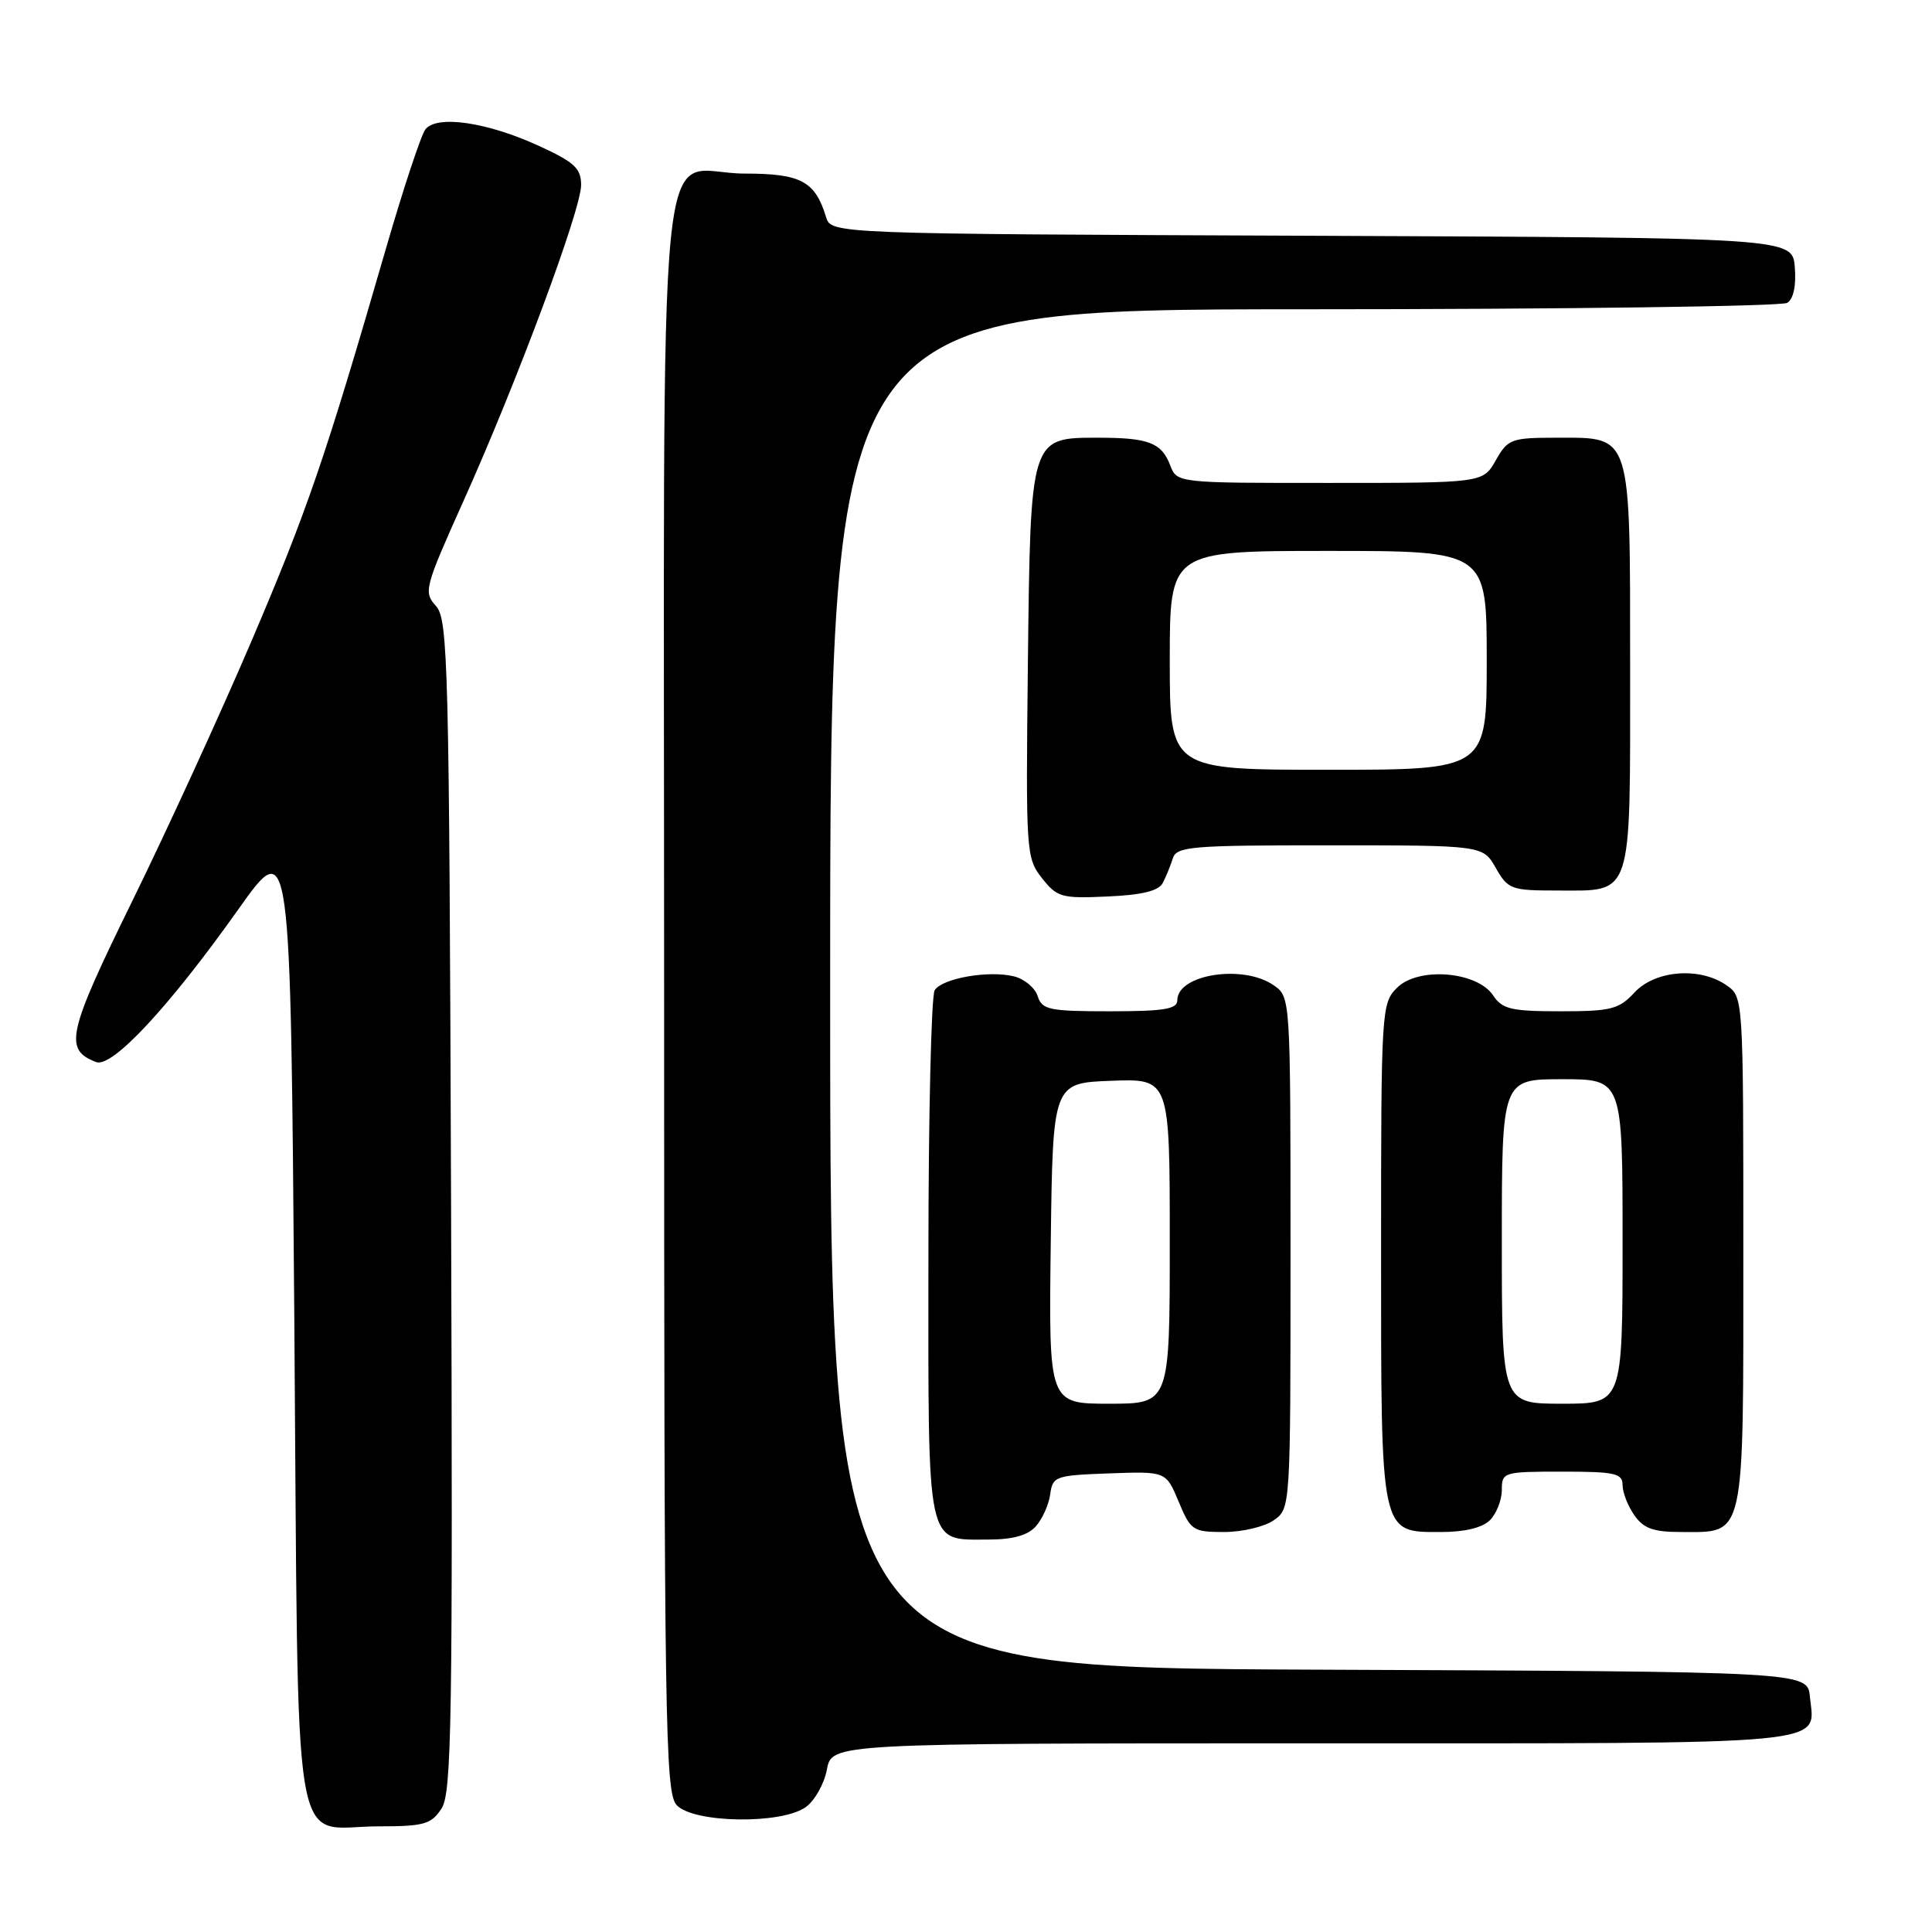 <?xml version="1.0" encoding="UTF-8" standalone="no"?>
<!DOCTYPE svg PUBLIC "-//W3C//DTD SVG 1.1//EN" "http://www.w3.org/Graphics/SVG/1.1/DTD/svg11.dtd" >
<svg xmlns="http://www.w3.org/2000/svg" xmlns:xlink="http://www.w3.org/1999/xlink" version="1.1" viewBox="0 0 256 256">
 <g >
 <path fill="currentColor"
d=" M 58.50 239.65 C 59.86 237.57 60.00 228.22 59.77 159.75 C 59.52 87.76 59.38 82.07 57.76 80.29 C 56.10 78.45 56.26 77.87 61.39 66.44 C 68.52 50.57 77.00 27.79 77.00 24.52 C 77.00 22.30 76.13 21.49 71.36 19.31 C 64.51 16.17 57.87 15.21 56.37 17.14 C 55.79 17.89 53.43 25.02 51.12 33.00 C 43.08 60.76 40.73 67.61 33.30 85.00 C 29.19 94.62 22.07 110.14 17.49 119.47 C 8.91 136.96 8.44 139.08 12.74 140.73 C 14.85 141.54 22.42 133.41 31.56 120.52 C 38.50 110.73 38.50 110.73 39.00 174.95 C 39.58 248.94 38.42 242.00 50.17 242.00 C 56.19 242.00 57.13 241.73 58.50 239.65 Z  M 106.74 239.47 C 107.94 238.63 109.21 236.38 109.57 234.47 C 110.22 231.00 110.22 231.00 173.99 231.00 C 244.16 231.00 240.45 231.35 239.82 224.82 C 239.50 221.50 239.50 221.50 174.75 221.24 C 110.00 220.99 110.00 220.99 110.00 130.99 C 110.00 41.00 110.00 41.00 172.75 40.98 C 207.26 40.98 236.09 40.59 236.82 40.13 C 237.65 39.61 238.02 37.84 237.82 35.40 C 237.50 31.50 237.50 31.50 173.82 31.24 C 110.13 30.99 110.13 30.99 109.45 28.74 C 108.00 24.00 106.12 23.00 98.67 23.00 C 86.76 23.00 88.00 10.34 88.00 131.83 C 88.00 228.61 88.14 237.49 89.65 239.17 C 91.82 241.57 103.45 241.77 106.74 239.47 Z  M 137.25 202.25 C 138.11 201.29 138.97 199.38 139.16 198.00 C 139.48 195.61 139.84 195.49 147.00 195.23 C 154.50 194.96 154.50 194.96 156.18 198.98 C 157.77 202.80 158.07 203.00 162.20 203.00 C 164.60 203.00 167.56 202.30 168.78 201.44 C 171.00 199.89 171.00 199.88 171.00 166.00 C 171.00 132.12 171.00 132.11 168.78 130.56 C 164.75 127.74 156.00 129.09 156.00 132.54 C 156.00 133.71 154.25 134.00 147.07 134.00 C 139.02 134.00 138.07 133.80 137.50 132.00 C 137.15 130.90 135.75 129.72 134.38 129.38 C 131.04 128.54 124.86 129.62 123.85 131.21 C 123.40 131.92 123.02 147.88 123.02 166.68 C 123.00 205.53 122.67 204.00 130.92 204.00 C 134.20 204.00 136.18 203.45 137.25 202.25 Z  M 197.43 201.43 C 198.29 200.56 199.00 198.76 199.00 197.43 C 199.00 195.06 199.20 195.00 207.00 195.00 C 214.00 195.00 215.00 195.22 215.00 196.78 C 215.00 197.76 215.70 199.56 216.56 200.78 C 217.78 202.53 219.09 203.00 222.73 203.00 C 231.32 203.00 231.00 204.43 231.00 165.90 C 231.00 132.12 231.00 132.11 228.78 130.56 C 225.26 128.09 219.32 128.55 216.59 131.50 C 214.51 133.74 213.49 134.00 206.76 134.00 C 200.24 134.00 199.06 133.72 197.85 131.90 C 195.72 128.70 187.92 128.08 185.12 130.88 C 183.05 132.95 183.00 133.73 183.00 165.78 C 183.00 203.75 182.84 203.00 190.99 203.00 C 194.08 203.00 196.43 202.43 197.43 201.43 Z  M 154.07 117.00 C 154.50 116.17 155.10 114.71 155.40 113.75 C 155.89 112.16 157.77 112.00 176.22 112.01 C 196.50 112.01 196.50 112.01 198.20 115.01 C 199.82 117.85 200.24 118.00 206.38 118.00 C 216.43 118.00 216.00 119.31 216.00 88.65 C 216.00 57.19 216.26 58.00 206.40 58.00 C 200.23 58.00 199.82 58.15 198.20 60.99 C 196.50 63.99 196.50 63.99 176.23 63.99 C 155.95 64.00 155.95 64.00 155.05 61.64 C 153.92 58.67 152.18 58.00 145.57 58.00 C 136.48 58.00 136.55 57.79 136.20 87.91 C 135.92 112.93 135.96 113.68 138.06 116.35 C 140.07 118.90 140.65 119.07 146.75 118.79 C 151.32 118.59 153.53 118.05 154.07 117.00 Z  M 139.23 164.75 C 139.50 143.50 139.50 143.50 147.25 143.21 C 155.00 142.92 155.00 142.92 155.00 164.46 C 155.00 186.00 155.00 186.00 146.98 186.00 C 138.96 186.00 138.96 186.00 139.23 164.75 Z  M 199.00 164.50 C 199.00 143.00 199.00 143.00 207.00 143.00 C 215.00 143.00 215.00 143.00 215.00 164.50 C 215.00 186.00 215.00 186.00 207.00 186.00 C 199.00 186.00 199.00 186.00 199.00 164.50 Z  M 155.00 87.50 C 155.00 73.00 155.00 73.00 176.00 73.00 C 197.00 73.00 197.00 73.00 197.00 87.50 C 197.00 102.00 197.00 102.00 176.00 102.00 C 155.00 102.00 155.00 102.00 155.00 87.50 Z "/>
</g>
</svg>